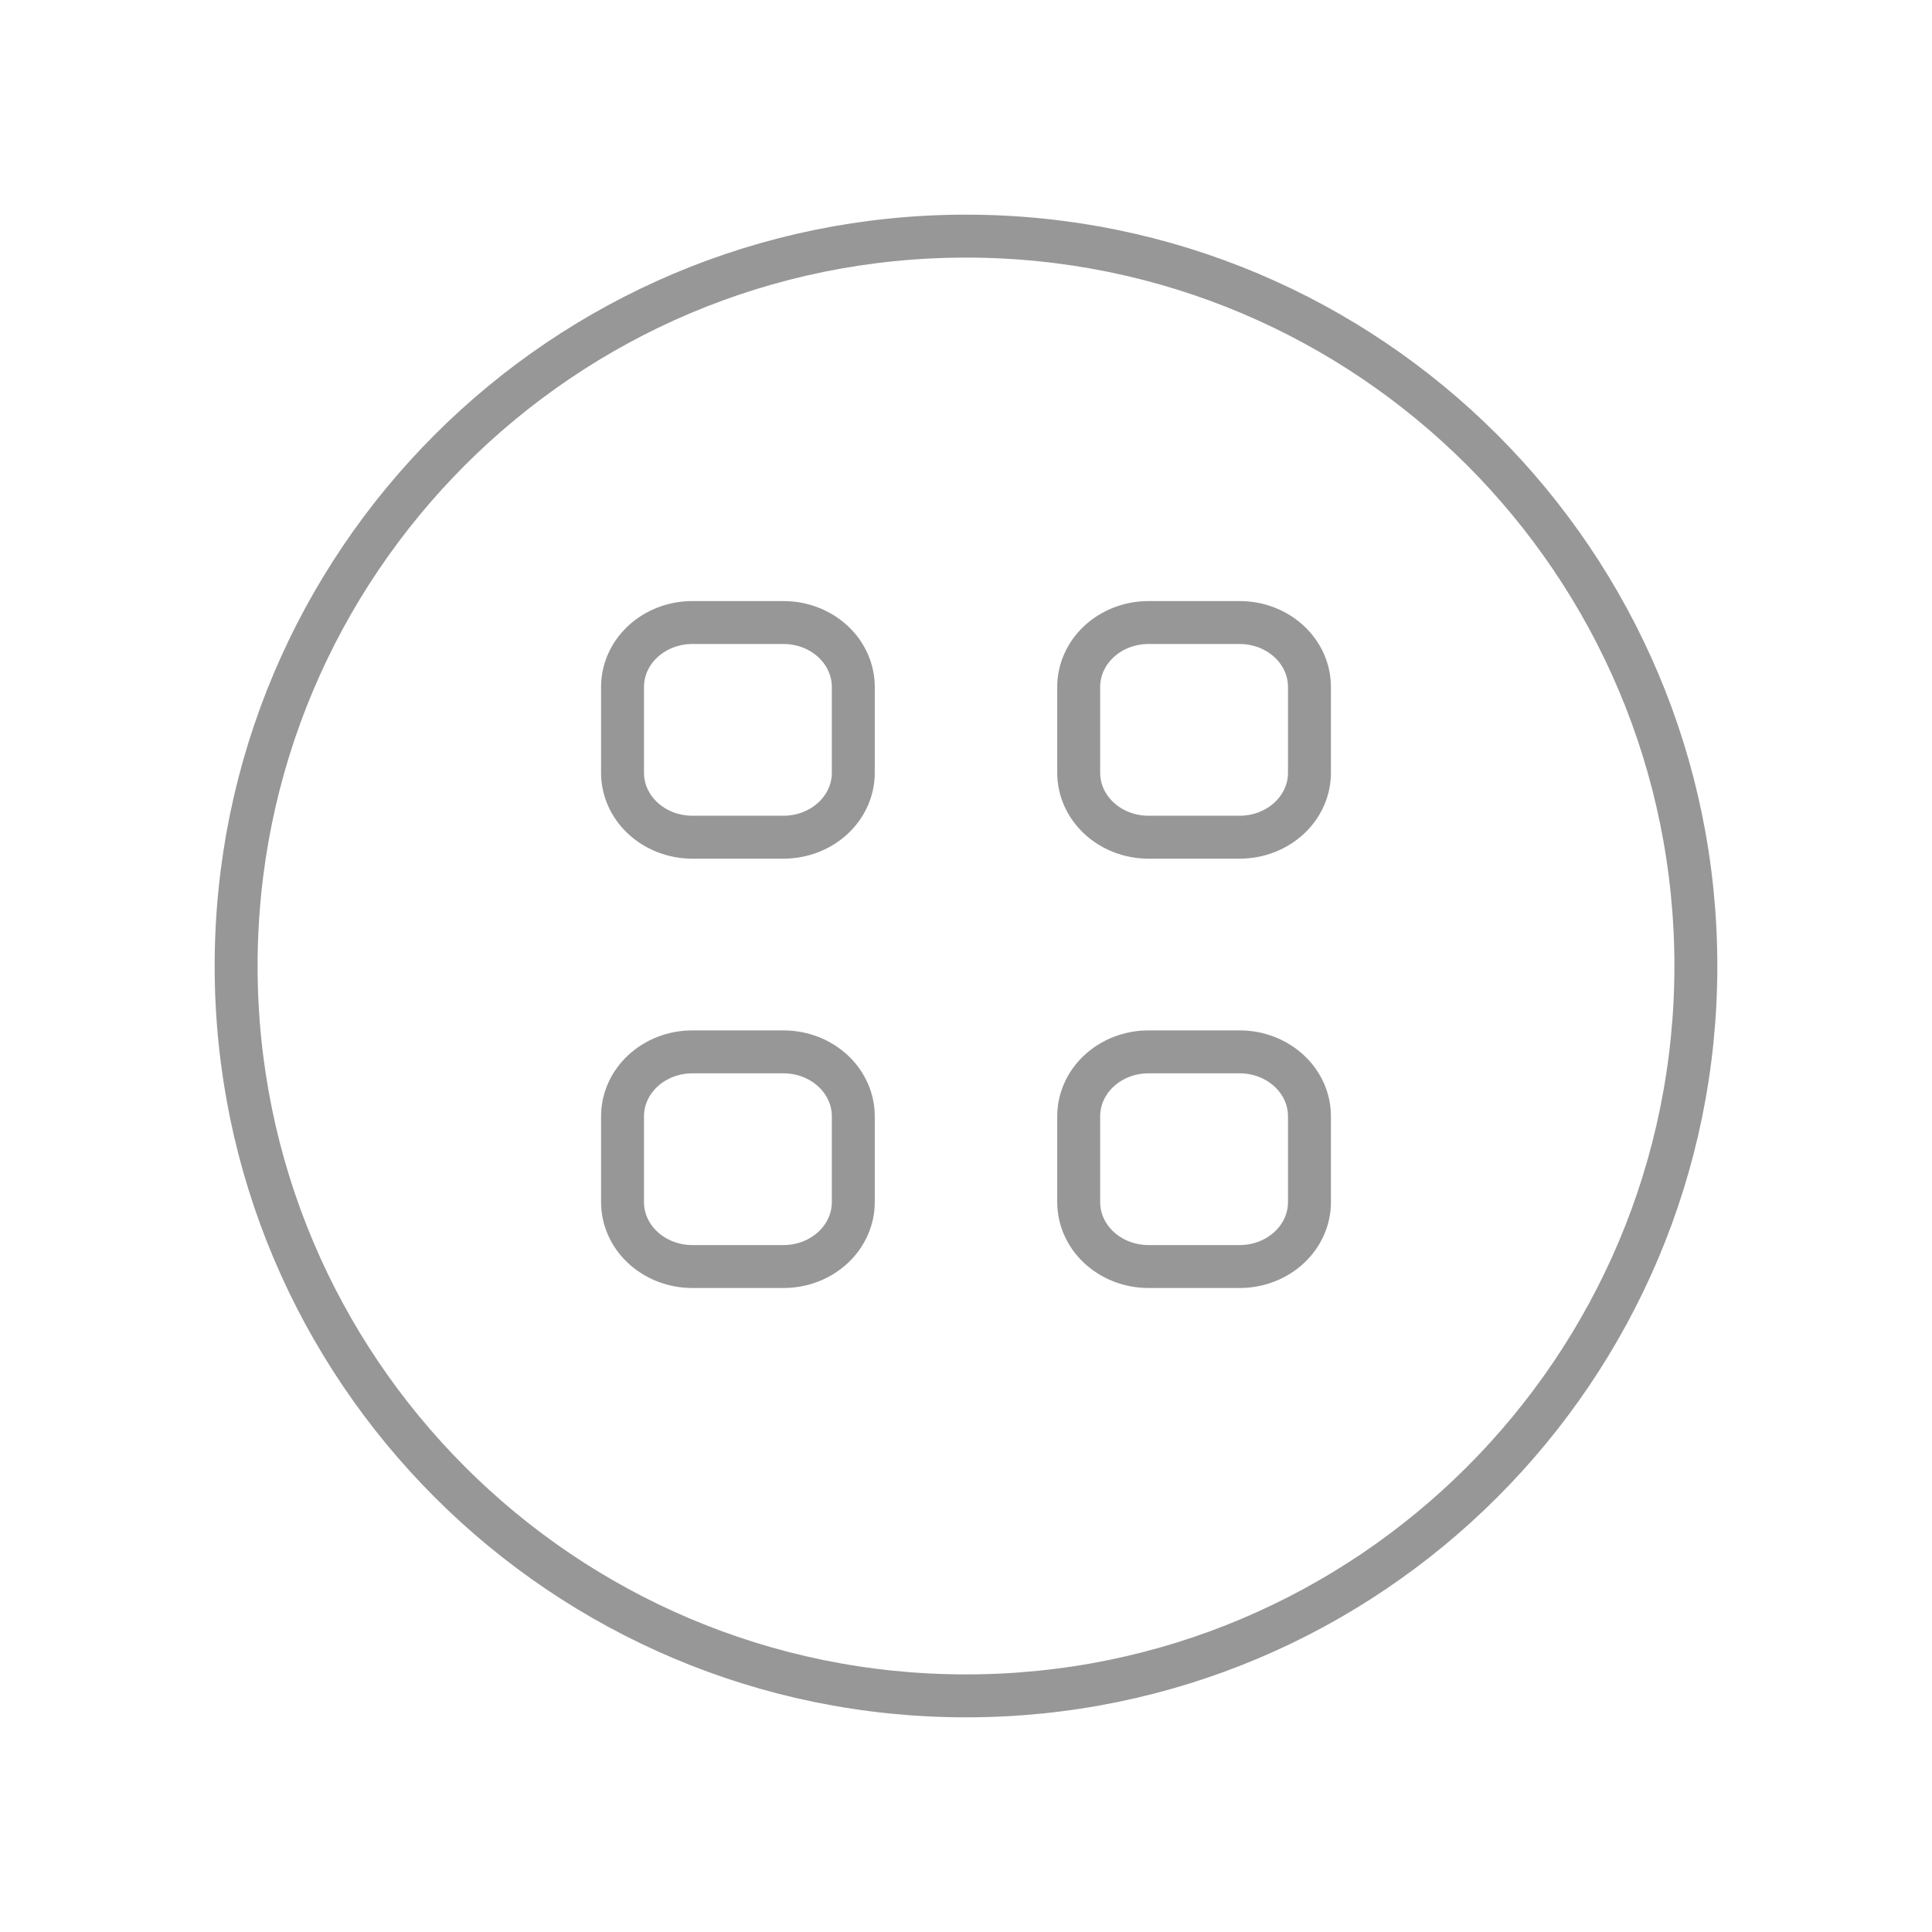 <svg width="45" height="45" viewBox="0 0 45 45" fill="none" xmlns="http://www.w3.org/2000/svg">
<g filter="url(#filter0_d)">
<path d="M22.5 39C32.165 39 40 31.165 40 21.5C40 11.835 32.165 4 22.5 4C12.835 4 5 11.835 5 21.5C5 31.165 12.835 39 22.5 39Z" fill="white"/>
<path d="M39.5 21.5C39.5 30.889 31.889 38.5 22.5 38.5C13.111 38.5 5.5 30.889 5.5 21.5C5.5 12.111 13.111 4.5 22.5 4.5C31.889 4.5 39.5 12.111 39.5 21.5Z" stroke="black" stroke-opacity="0.41"/>
</g>
<path d="M14.5 29.5V14.5H30.5V29.5H14.5Z" stroke="white" stroke-opacity="0.41"/>
<path d="M26.75 30C26.186 30 25.646 29.789 25.247 29.414C24.849 29.039 24.625 28.53 24.625 28V26C24.625 25.47 24.849 24.961 25.247 24.586C25.646 24.211 26.186 24 26.75 24H28.875C29.439 24 29.979 24.211 30.378 24.586C30.776 24.961 31 25.47 31 26V28C31 28.53 30.776 29.039 30.378 29.414C29.979 29.789 29.439 30 28.875 30H26.75ZM16.125 30C15.561 30 15.021 29.789 14.622 29.414C14.224 29.039 14 28.53 14 28V26C14 25.47 14.224 24.961 14.622 24.586C15.021 24.211 15.561 24 16.125 24H18.25C18.814 24 19.354 24.211 19.753 24.586C20.151 24.961 20.375 25.47 20.375 26V28C20.375 28.53 20.151 29.039 19.753 29.414C19.354 29.789 18.814 30 18.25 30H16.125ZM26.75 20C26.186 20 25.646 19.789 25.247 19.414C24.849 19.039 24.625 18.53 24.625 18V16C24.625 15.47 24.849 14.961 25.247 14.586C25.646 14.211 26.186 14 26.75 14H28.875C29.439 14 29.979 14.211 30.378 14.586C30.776 14.961 31 15.47 31 16V18C31 18.53 30.776 19.039 30.378 19.414C29.979 19.789 29.439 20 28.875 20H26.75ZM16.125 20C15.561 20 15.021 19.789 14.622 19.414C14.224 19.039 14 18.53 14 18V16C14 15.47 14.224 14.961 14.622 14.586C15.021 14.211 15.561 14 16.125 14H18.25C18.814 14 19.354 14.211 19.753 14.586C20.151 14.961 20.375 15.47 20.375 16V18C20.375 18.53 20.151 19.039 19.753 19.414C19.354 19.789 18.814 20 18.25 20H16.125Z" fill="white"/>
<path d="M26.75 29.5C26.31 29.5 25.893 29.335 25.59 29.05C25.288 28.766 25.125 28.388 25.125 28V26C25.125 25.612 25.288 25.234 25.59 24.95C25.893 24.665 26.31 24.5 26.75 24.5H28.875C29.315 24.5 29.732 24.665 30.035 24.95C30.337 25.234 30.5 25.612 30.5 26V28C30.5 28.388 30.337 28.766 30.035 29.05C29.732 29.335 29.315 29.5 28.875 29.5H26.75ZM16.125 29.5C15.685 29.5 15.268 29.335 14.965 29.05C14.663 28.766 14.5 28.388 14.5 28V26C14.5 25.612 14.663 25.234 14.965 24.95C15.268 24.665 15.685 24.5 16.125 24.5H18.25C18.69 24.5 19.107 24.665 19.41 24.95C19.712 25.234 19.875 25.612 19.875 26V28C19.875 28.388 19.712 28.766 19.41 29.05C19.107 29.335 18.69 29.5 18.25 29.5H16.125ZM26.75 19.5C26.31 19.5 25.893 19.335 25.59 19.05C25.288 18.766 25.125 18.388 25.125 18V16C25.125 15.612 25.288 15.234 25.59 14.95C25.893 14.665 26.31 14.5 26.75 14.5H28.875C29.315 14.5 29.732 14.665 30.035 14.95C30.337 15.234 30.5 15.612 30.5 16V18C30.5 18.388 30.337 18.766 30.035 19.05C29.732 19.335 29.315 19.5 28.875 19.5H26.75ZM16.125 19.5C15.685 19.5 15.268 19.335 14.965 19.05C14.663 18.766 14.5 18.388 14.5 18V16C14.5 15.612 14.663 15.234 14.965 14.95C15.268 14.665 15.685 14.5 16.125 14.5H18.25C18.69 14.5 19.107 14.665 19.41 14.95C19.712 15.234 19.875 15.612 19.875 16V18C19.875 18.388 19.712 18.766 19.41 19.05C19.107 19.335 18.69 19.5 18.25 19.5H16.125Z" stroke="black" stroke-opacity="0.41"/>
<defs>
<filter id="filter0_d" x="0" y="0" width="45" height="45" filterUnits="userSpaceOnUse" color-interpolation-filters="sRGB">
<feFlood flood-opacity="0" result="BackgroundImageFix"/>
<feColorMatrix in="SourceAlpha" type="matrix" values="0 0 0 0 0 0 0 0 0 0 0 0 0 0 0 0 0 0 127 0"/>
<feOffset dy="1"/>
<feGaussianBlur stdDeviation="2.5"/>
<feColorMatrix type="matrix" values="0 0 0 0 0 0 0 0 0 0 0 0 0 0 0 0 0 0 0.1 0"/>
<feBlend mode="normal" in2="BackgroundImageFix" result="effect1_dropShadow"/>
<feBlend mode="normal" in="SourceGraphic" in2="effect1_dropShadow" result="shape"/>
</filter>
</defs>
</svg>
